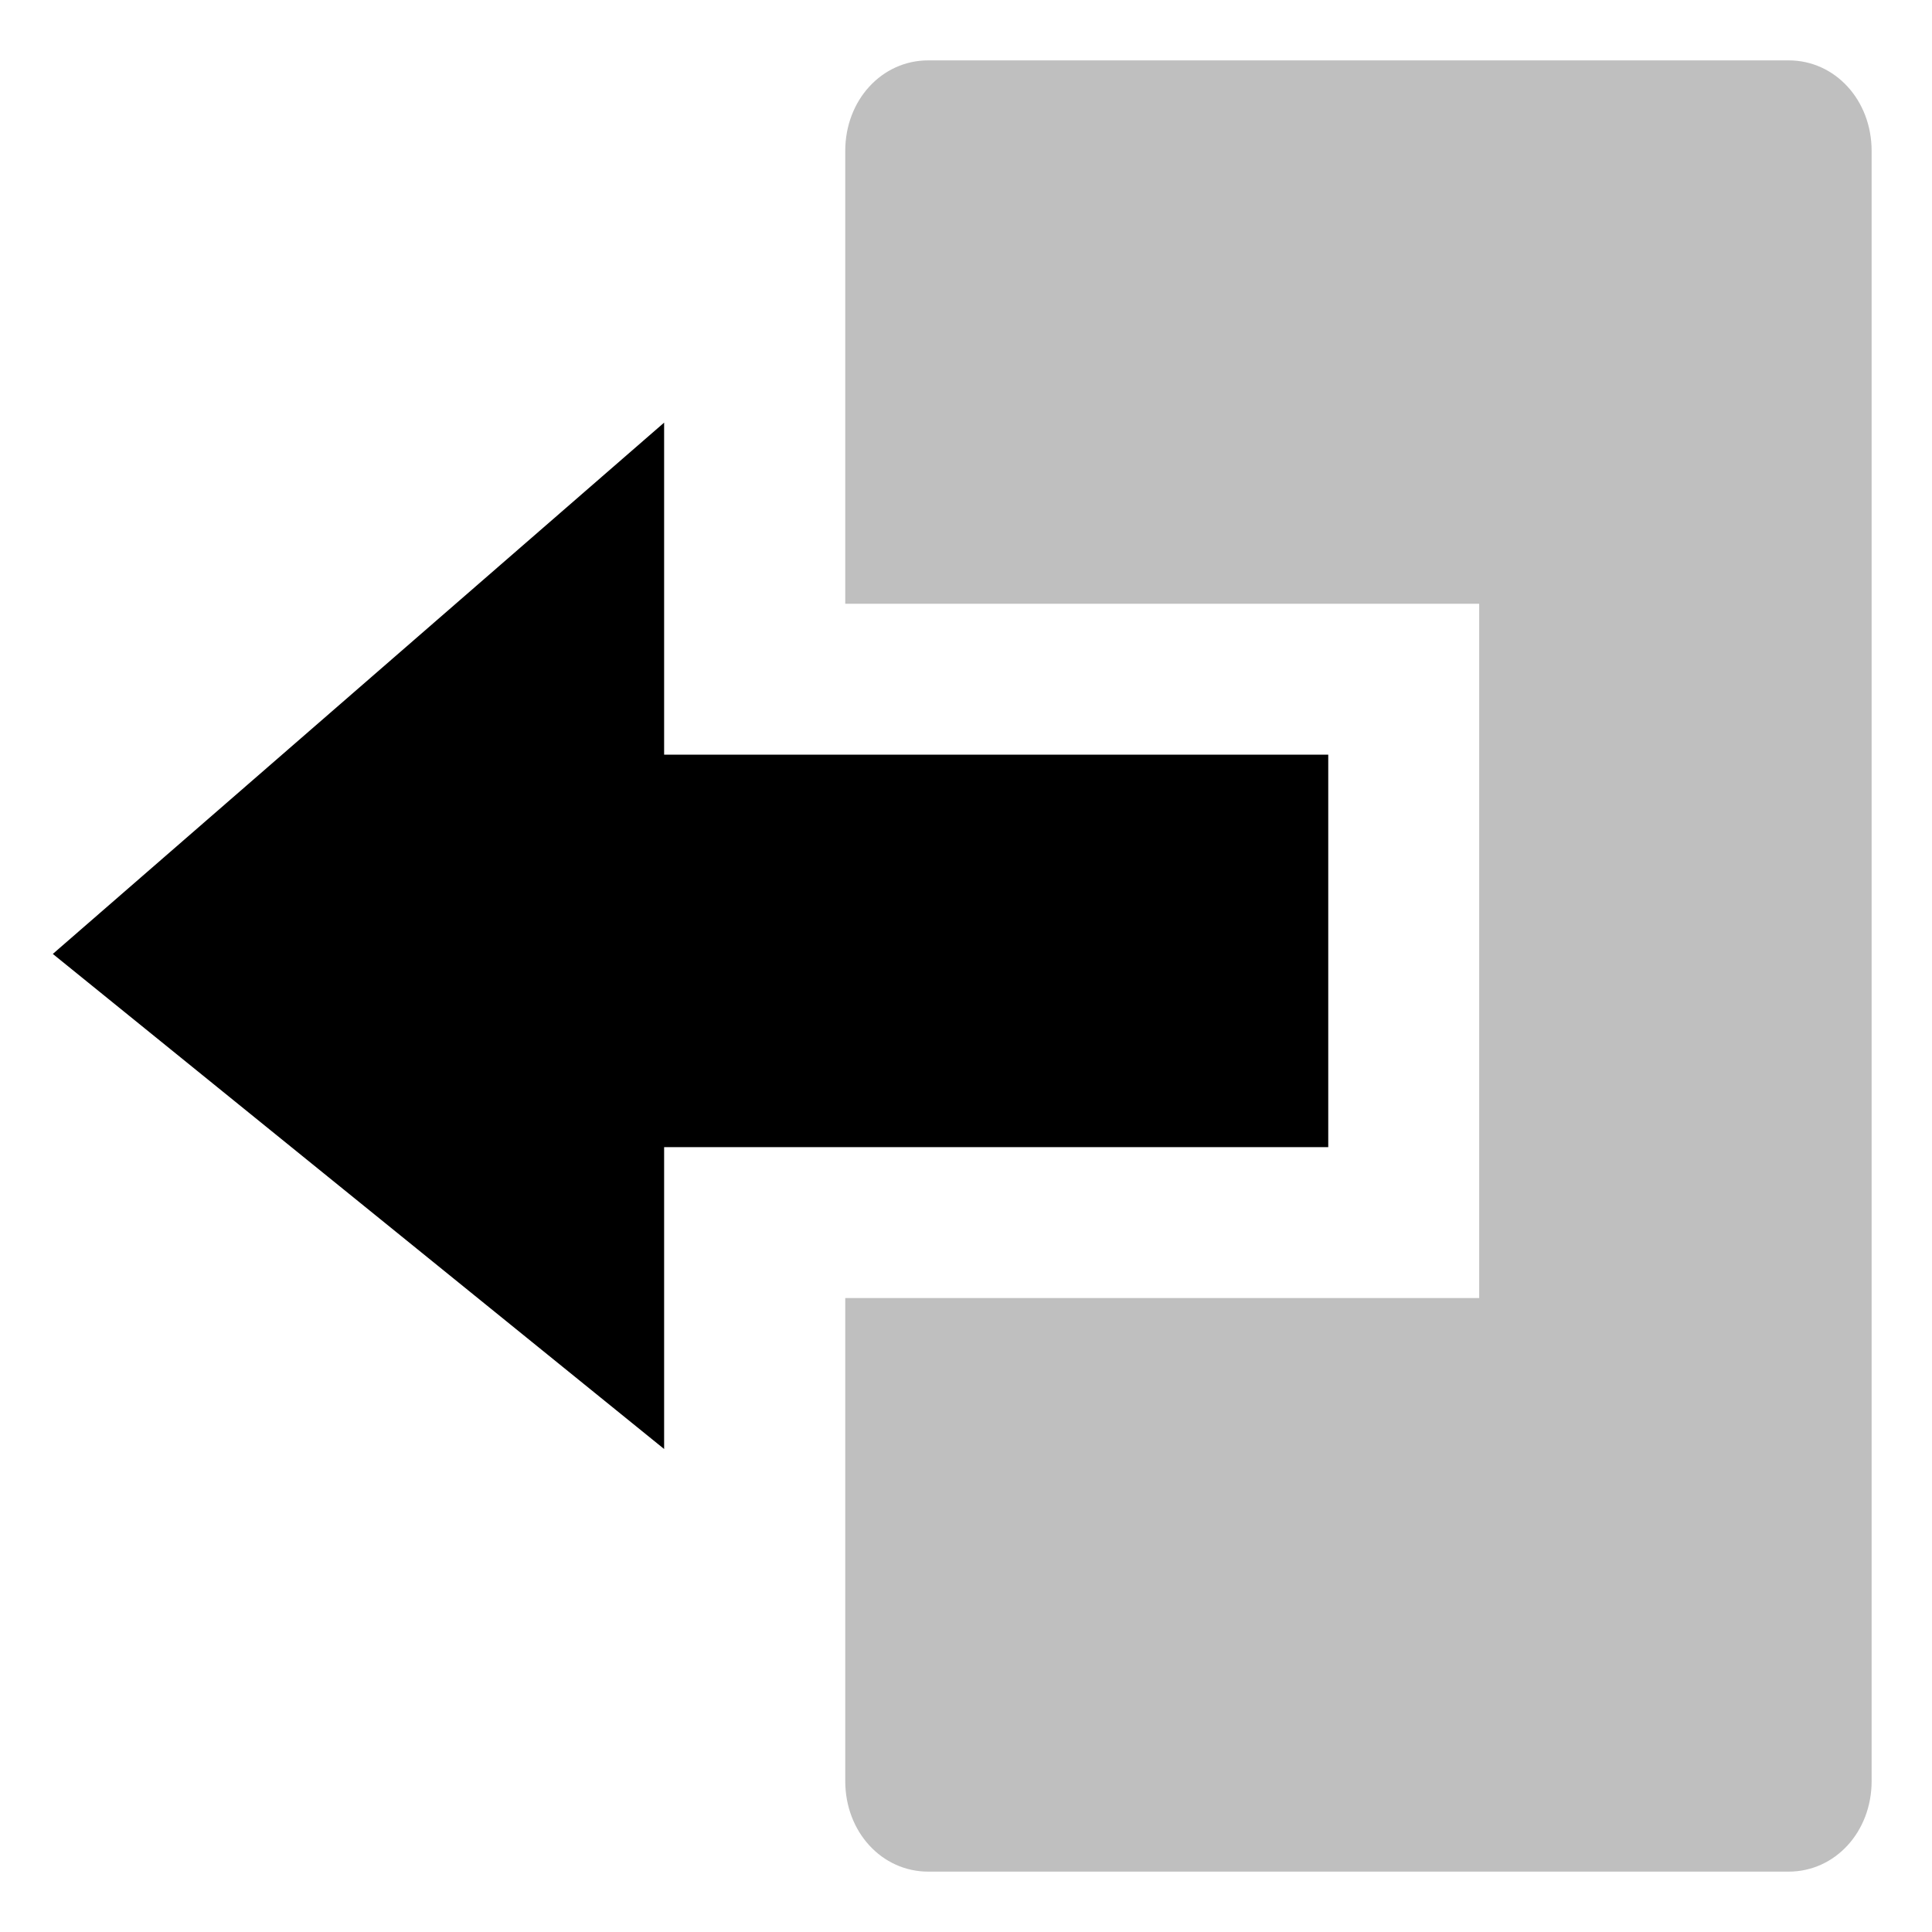 <svg id="export" xmlns="http://www.w3.org/2000/svg" viewBox="0 0 512 512">
  <defs>
    <style>
      .cls-1, .cls-2 {
        fill:currentColor;
      }

      .cls-2 {
        opacity: 0.25;
      }
    </style>
  </defs>
  <title>account-logout</title>
  <polygon class="cls-1" points="352 304 352 303.641 352 200.599 352 200 176 200 176 112 13.997 252.802 176 384 176 304 352 304"/>
  <path class="cls-2" d="M474,16H246c-12.336,0-22,10.542-22,24V160H392V344H224V472c0,13.458,9.664,24,22,24H474c12.336,0,22-10.542,22-24V40C496,26.542,486.336,16,474,16Z"/>
</svg>
